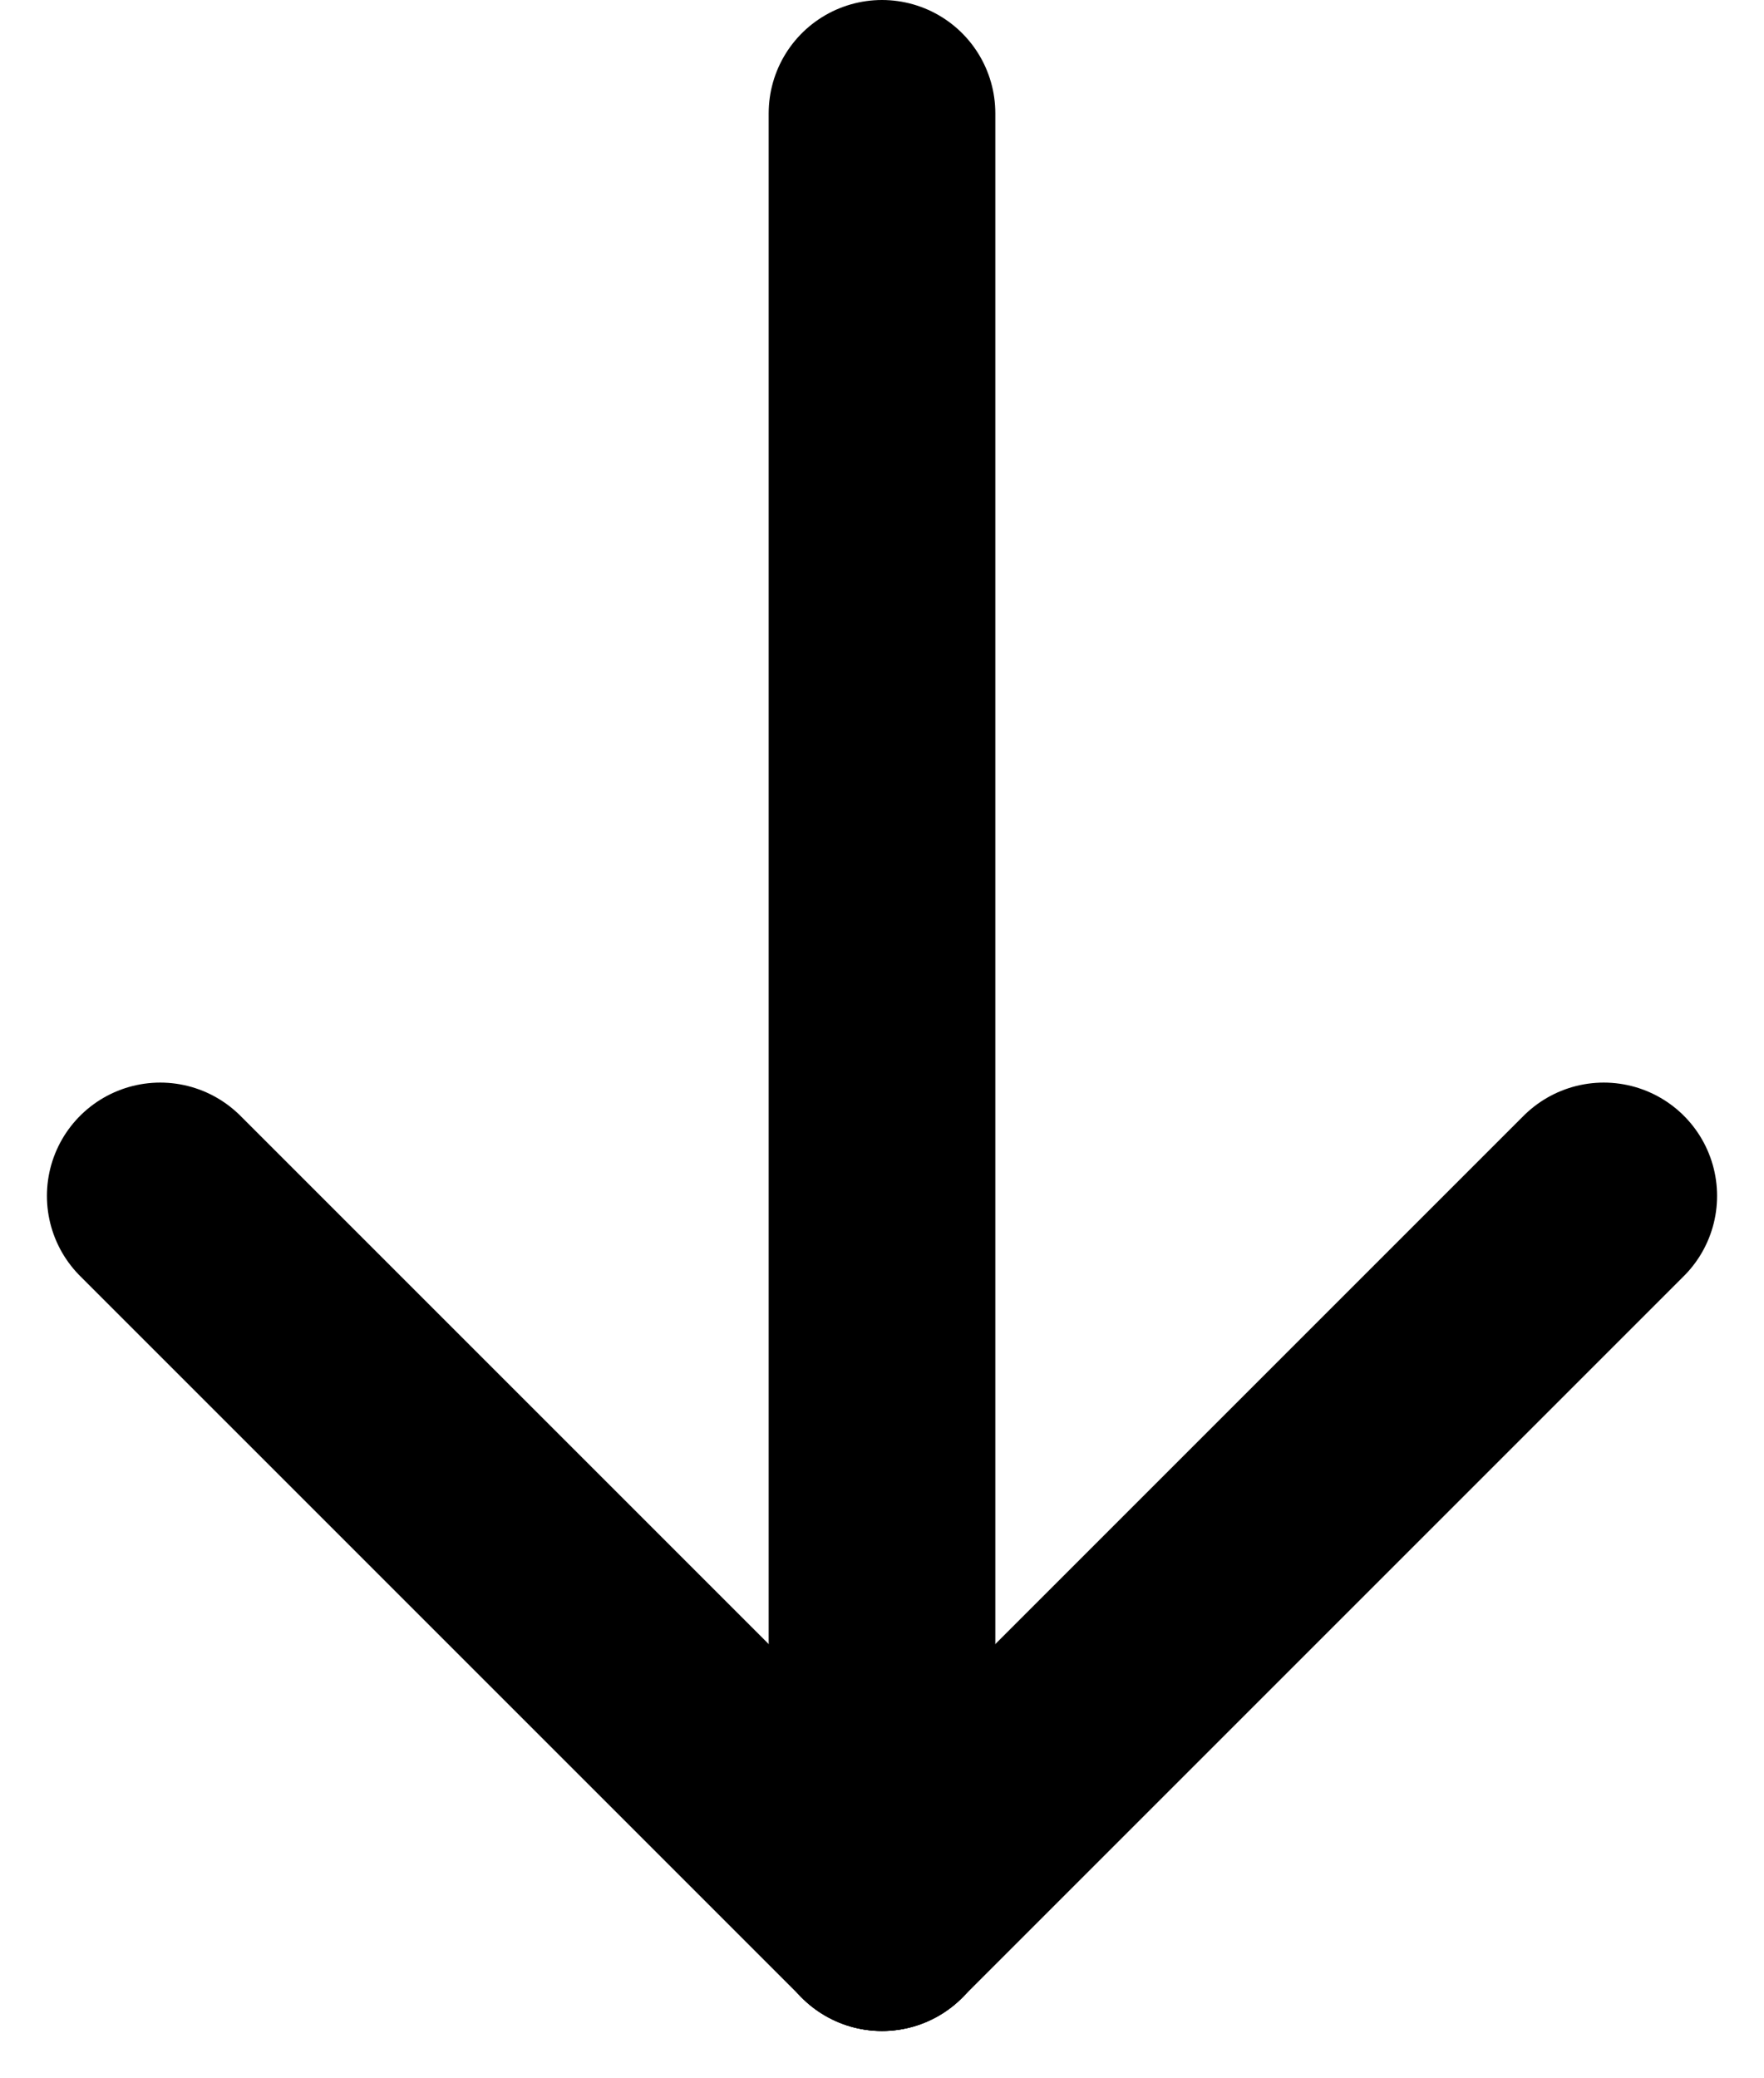 <svg xmlns="http://www.w3.org/2000/svg" width="15.566" height="18.336" viewBox="0 0 15.566 18.336">
  <g id="Gruppe_2718" data-name="Gruppe 2718" transform="translate(-1691.086 -755.5)">
    <line id="Linie_191" data-name="Linie 191" y1="15.922" transform="translate(1698.869 756.5)" fill="none" stroke="#000" stroke-linecap="round" stroke-width="2"/>
    <line id="Linie_192" data-name="Linie 192" y1="6.369" x2="6.369" transform="translate(1698.869 766.053)" fill="none" stroke="#000" stroke-linecap="round" stroke-width="2"/>
    <line id="Linie_193" data-name="Linie 193" x1="6.369" y1="6.369" transform="translate(1692.5 766.053)" fill="none" stroke="#000" stroke-linecap="round" stroke-width="2"/>
  </g>
</svg>
